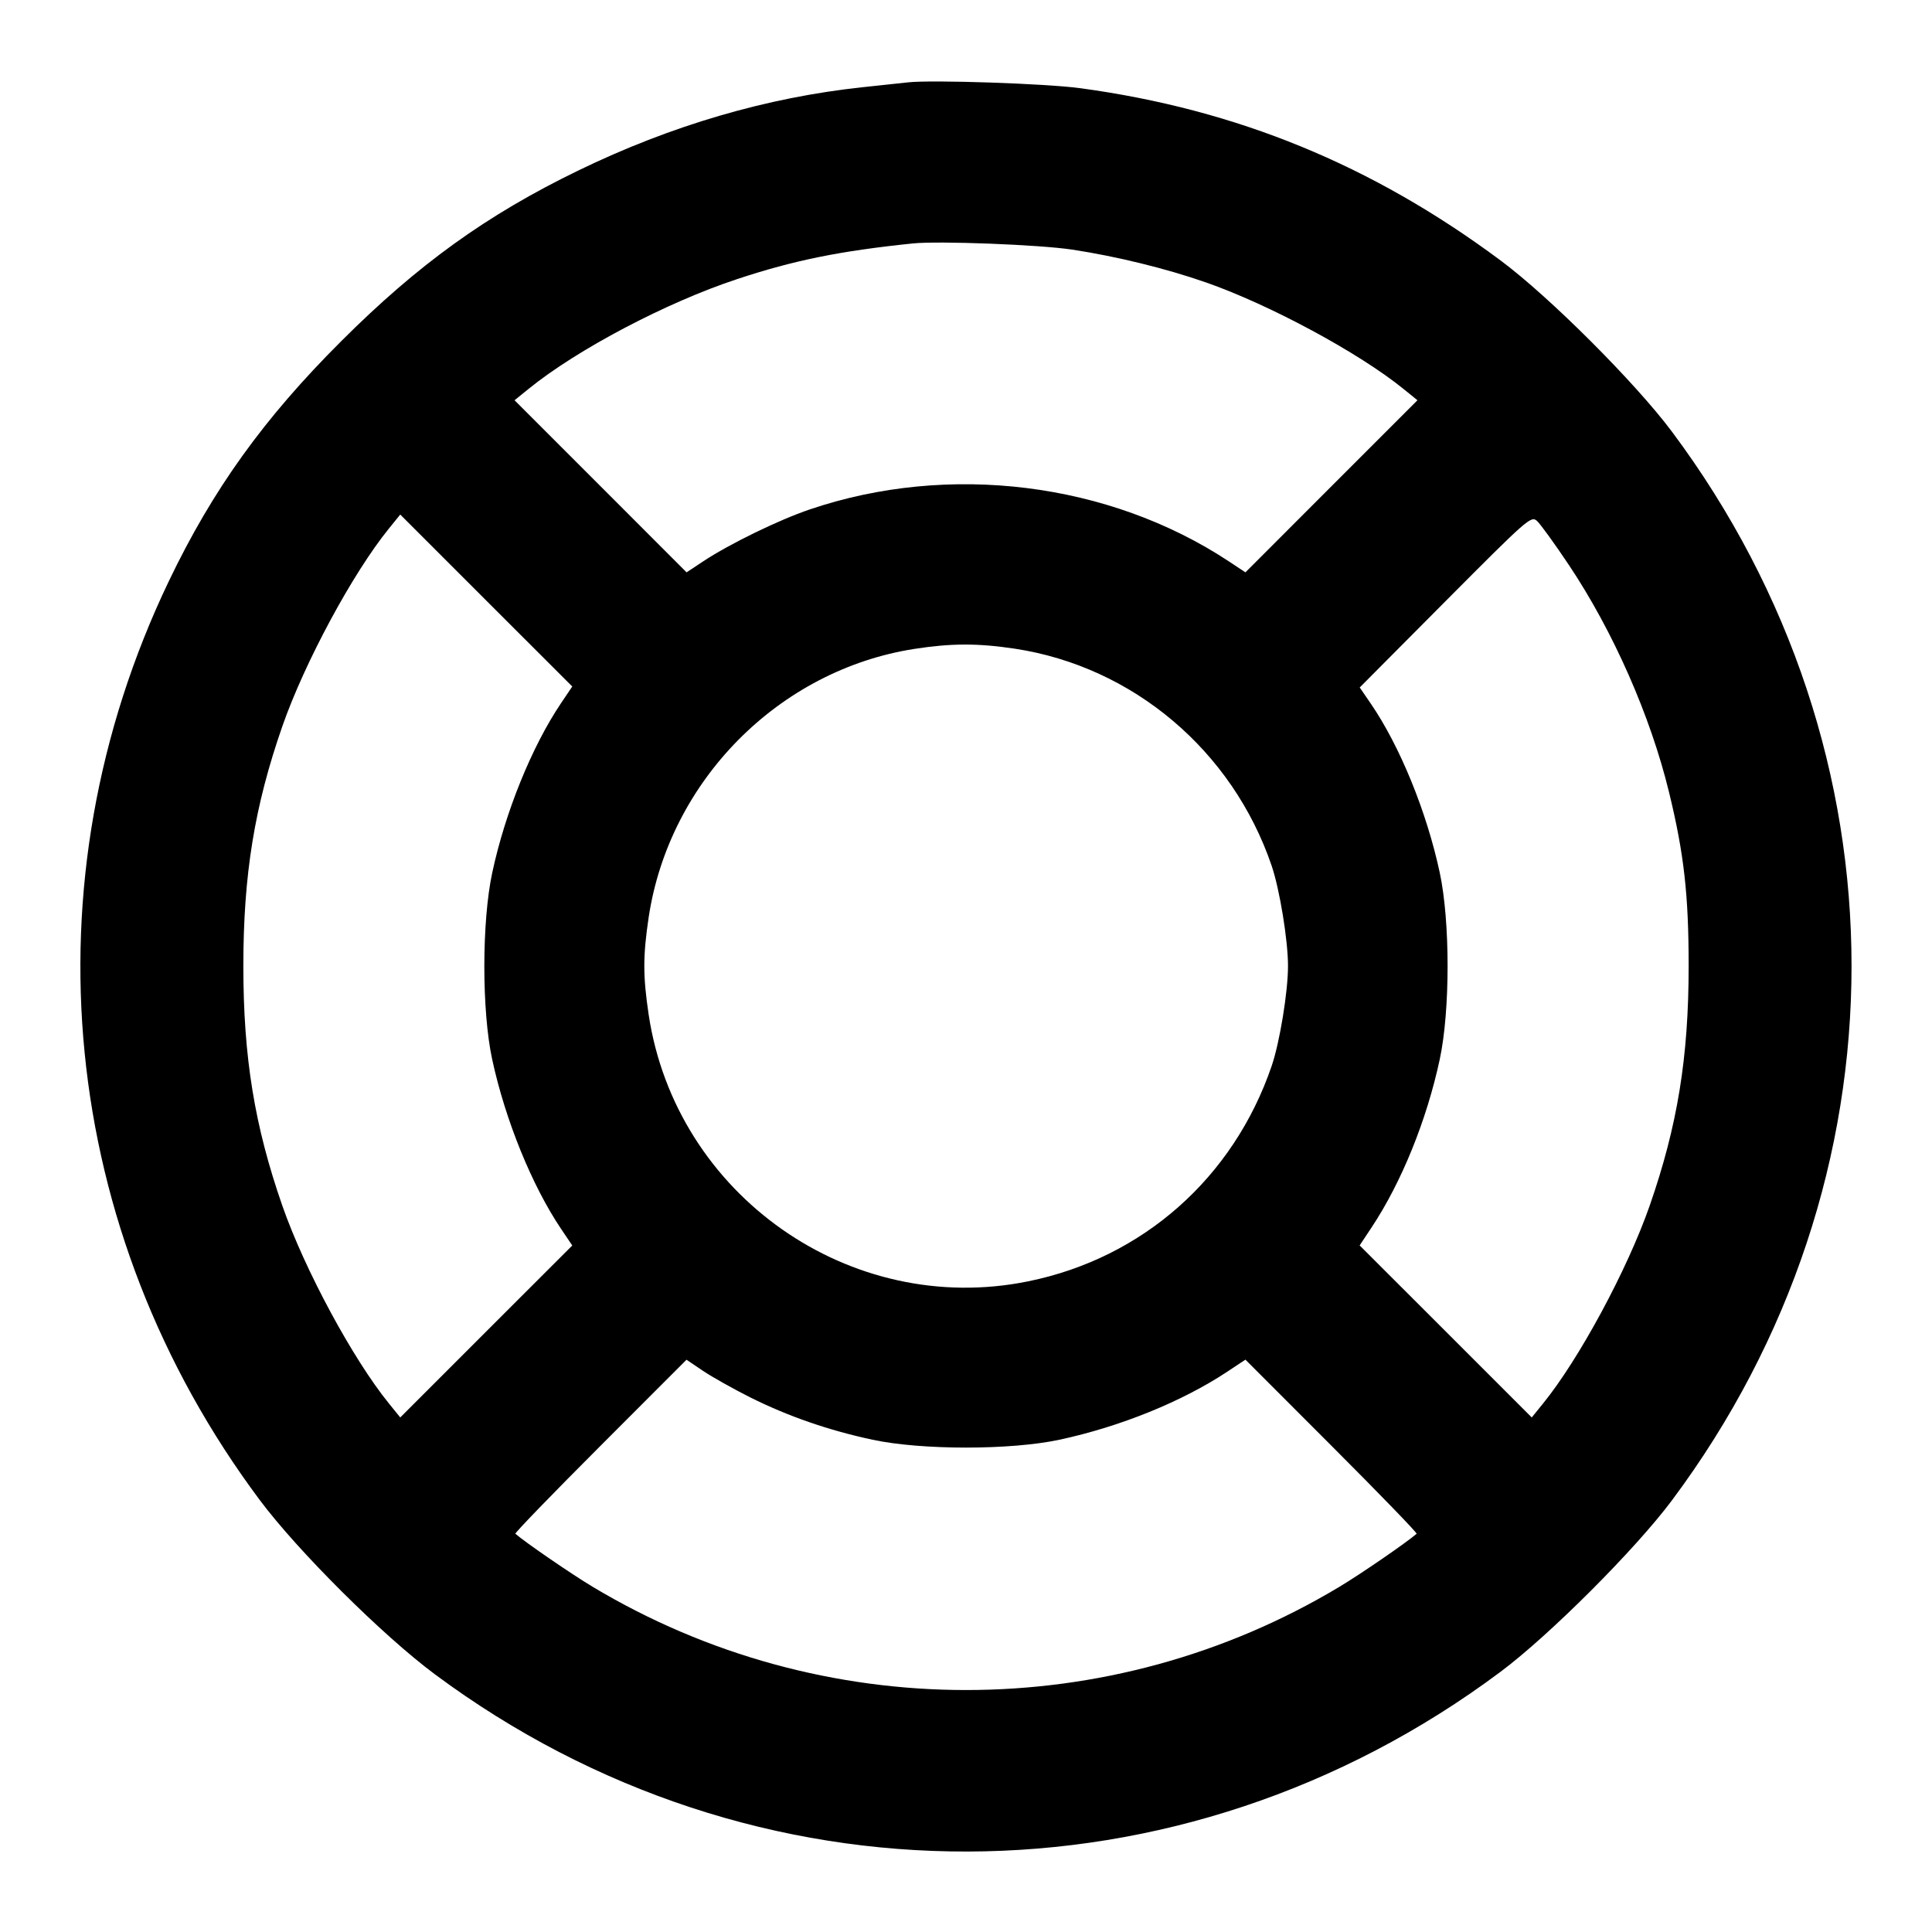 <svg width="24" height="24" viewBox="0 0 24 24" fill="none" xmlns="http://www.w3.org/2000/svg"><path d="M11.280 1.023 C 11.203 1.032,10.951 1.059,10.720 1.083 C 9.527 1.210,8.337 1.558,7.180 2.120 C 6.045 2.671,5.193 3.285,4.238 4.239 C 3.277 5.198,2.643 6.080,2.097 7.220 C 0.301 10.968,0.728 15.286,3.226 18.633 C 3.701 19.269,4.753 20.316,5.400 20.797 C 9.364 23.745,14.666 23.734,18.637 20.770 C 19.246 20.316,20.316 19.246,20.770 18.637 C 23.744 14.652,23.744 9.348,20.770 5.363 C 20.316 4.755,19.247 3.686,18.640 3.235 C 17.045 2.049,15.365 1.360,13.423 1.096 C 13.000 1.038,11.574 0.990,11.280 1.023 M13.320 3.101 C 13.867 3.184,14.481 3.334,14.980 3.508 C 15.773 3.785,16.882 4.383,17.434 4.831 L 17.608 4.972 16.539 6.041 L 15.471 7.110 15.266 6.974 C 13.776 5.990,11.785 5.743,10.060 6.328 C 9.671 6.460,9.064 6.756,8.734 6.974 L 8.529 7.110 7.461 6.041 L 6.392 4.972 6.566 4.831 C 7.170 4.341,8.278 3.757,9.160 3.466 C 9.865 3.233,10.432 3.118,11.340 3.024 C 11.662 2.991,12.911 3.039,13.320 3.101 M6.970 8.734 C 6.608 9.271,6.276 10.088,6.115 10.840 C 5.984 11.450,5.984 12.558,6.114 13.160 C 6.277 13.915,6.609 14.730,6.970 15.266 L 7.109 15.472 6.040 16.540 L 4.972 17.608 4.831 17.434 C 4.383 16.882,3.785 15.773,3.508 14.980 C 3.162 13.987,3.023 13.135,3.023 12.000 C 3.023 10.865,3.162 10.013,3.508 9.020 C 3.785 8.227,4.383 7.118,4.831 6.566 L 4.972 6.392 6.040 7.460 L 7.109 8.528 6.970 8.734 M19.489 7.018 C 20.039 7.841,20.502 8.891,20.733 9.840 C 20.919 10.603,20.977 11.112,20.977 12.000 C 20.977 13.135,20.838 13.987,20.492 14.980 C 20.215 15.773,19.617 16.882,19.169 17.434 L 19.028 17.608 17.959 16.539 L 16.890 15.471 17.040 15.245 C 17.410 14.687,17.723 13.916,17.885 13.160 C 18.015 12.554,18.015 11.446,17.885 10.840 C 17.723 10.084,17.390 9.268,17.028 8.740 L 16.891 8.540 17.954 7.471 C 18.978 6.442,19.019 6.405,19.093 6.471 C 19.135 6.509,19.313 6.755,19.489 7.018 M12.605 8.058 C 14.074 8.280,15.310 9.324,15.797 10.755 C 15.897 11.050,16.000 11.680,16.000 12.000 C 16.000 12.322,15.897 12.951,15.796 13.245 C 15.321 14.632,14.195 15.628,12.773 15.917 C 10.563 16.368,8.396 14.845,8.058 12.605 C 7.986 12.121,7.986 11.879,8.058 11.395 C 8.314 9.698,9.675 8.324,11.358 8.061 C 11.816 7.990,12.144 7.989,12.605 8.058 M9.320 17.359 C 9.791 17.594,10.293 17.768,10.840 17.885 C 11.446 18.015,12.554 18.015,13.160 17.885 C 13.916 17.723,14.687 17.410,15.245 17.040 L 15.471 16.890 16.543 17.963 C 17.134 18.554,17.608 19.044,17.598 19.053 C 17.468 19.165,16.904 19.553,16.635 19.714 C 13.788 21.422,10.211 21.421,7.361 19.711 C 7.096 19.552,6.531 19.164,6.402 19.053 C 6.392 19.044,6.866 18.554,7.456 17.964 L 8.528 16.891 8.734 17.030 C 8.847 17.106,9.111 17.254,9.320 17.359 " stroke="none" fill-rule="evenodd" fill="black"></path></svg>